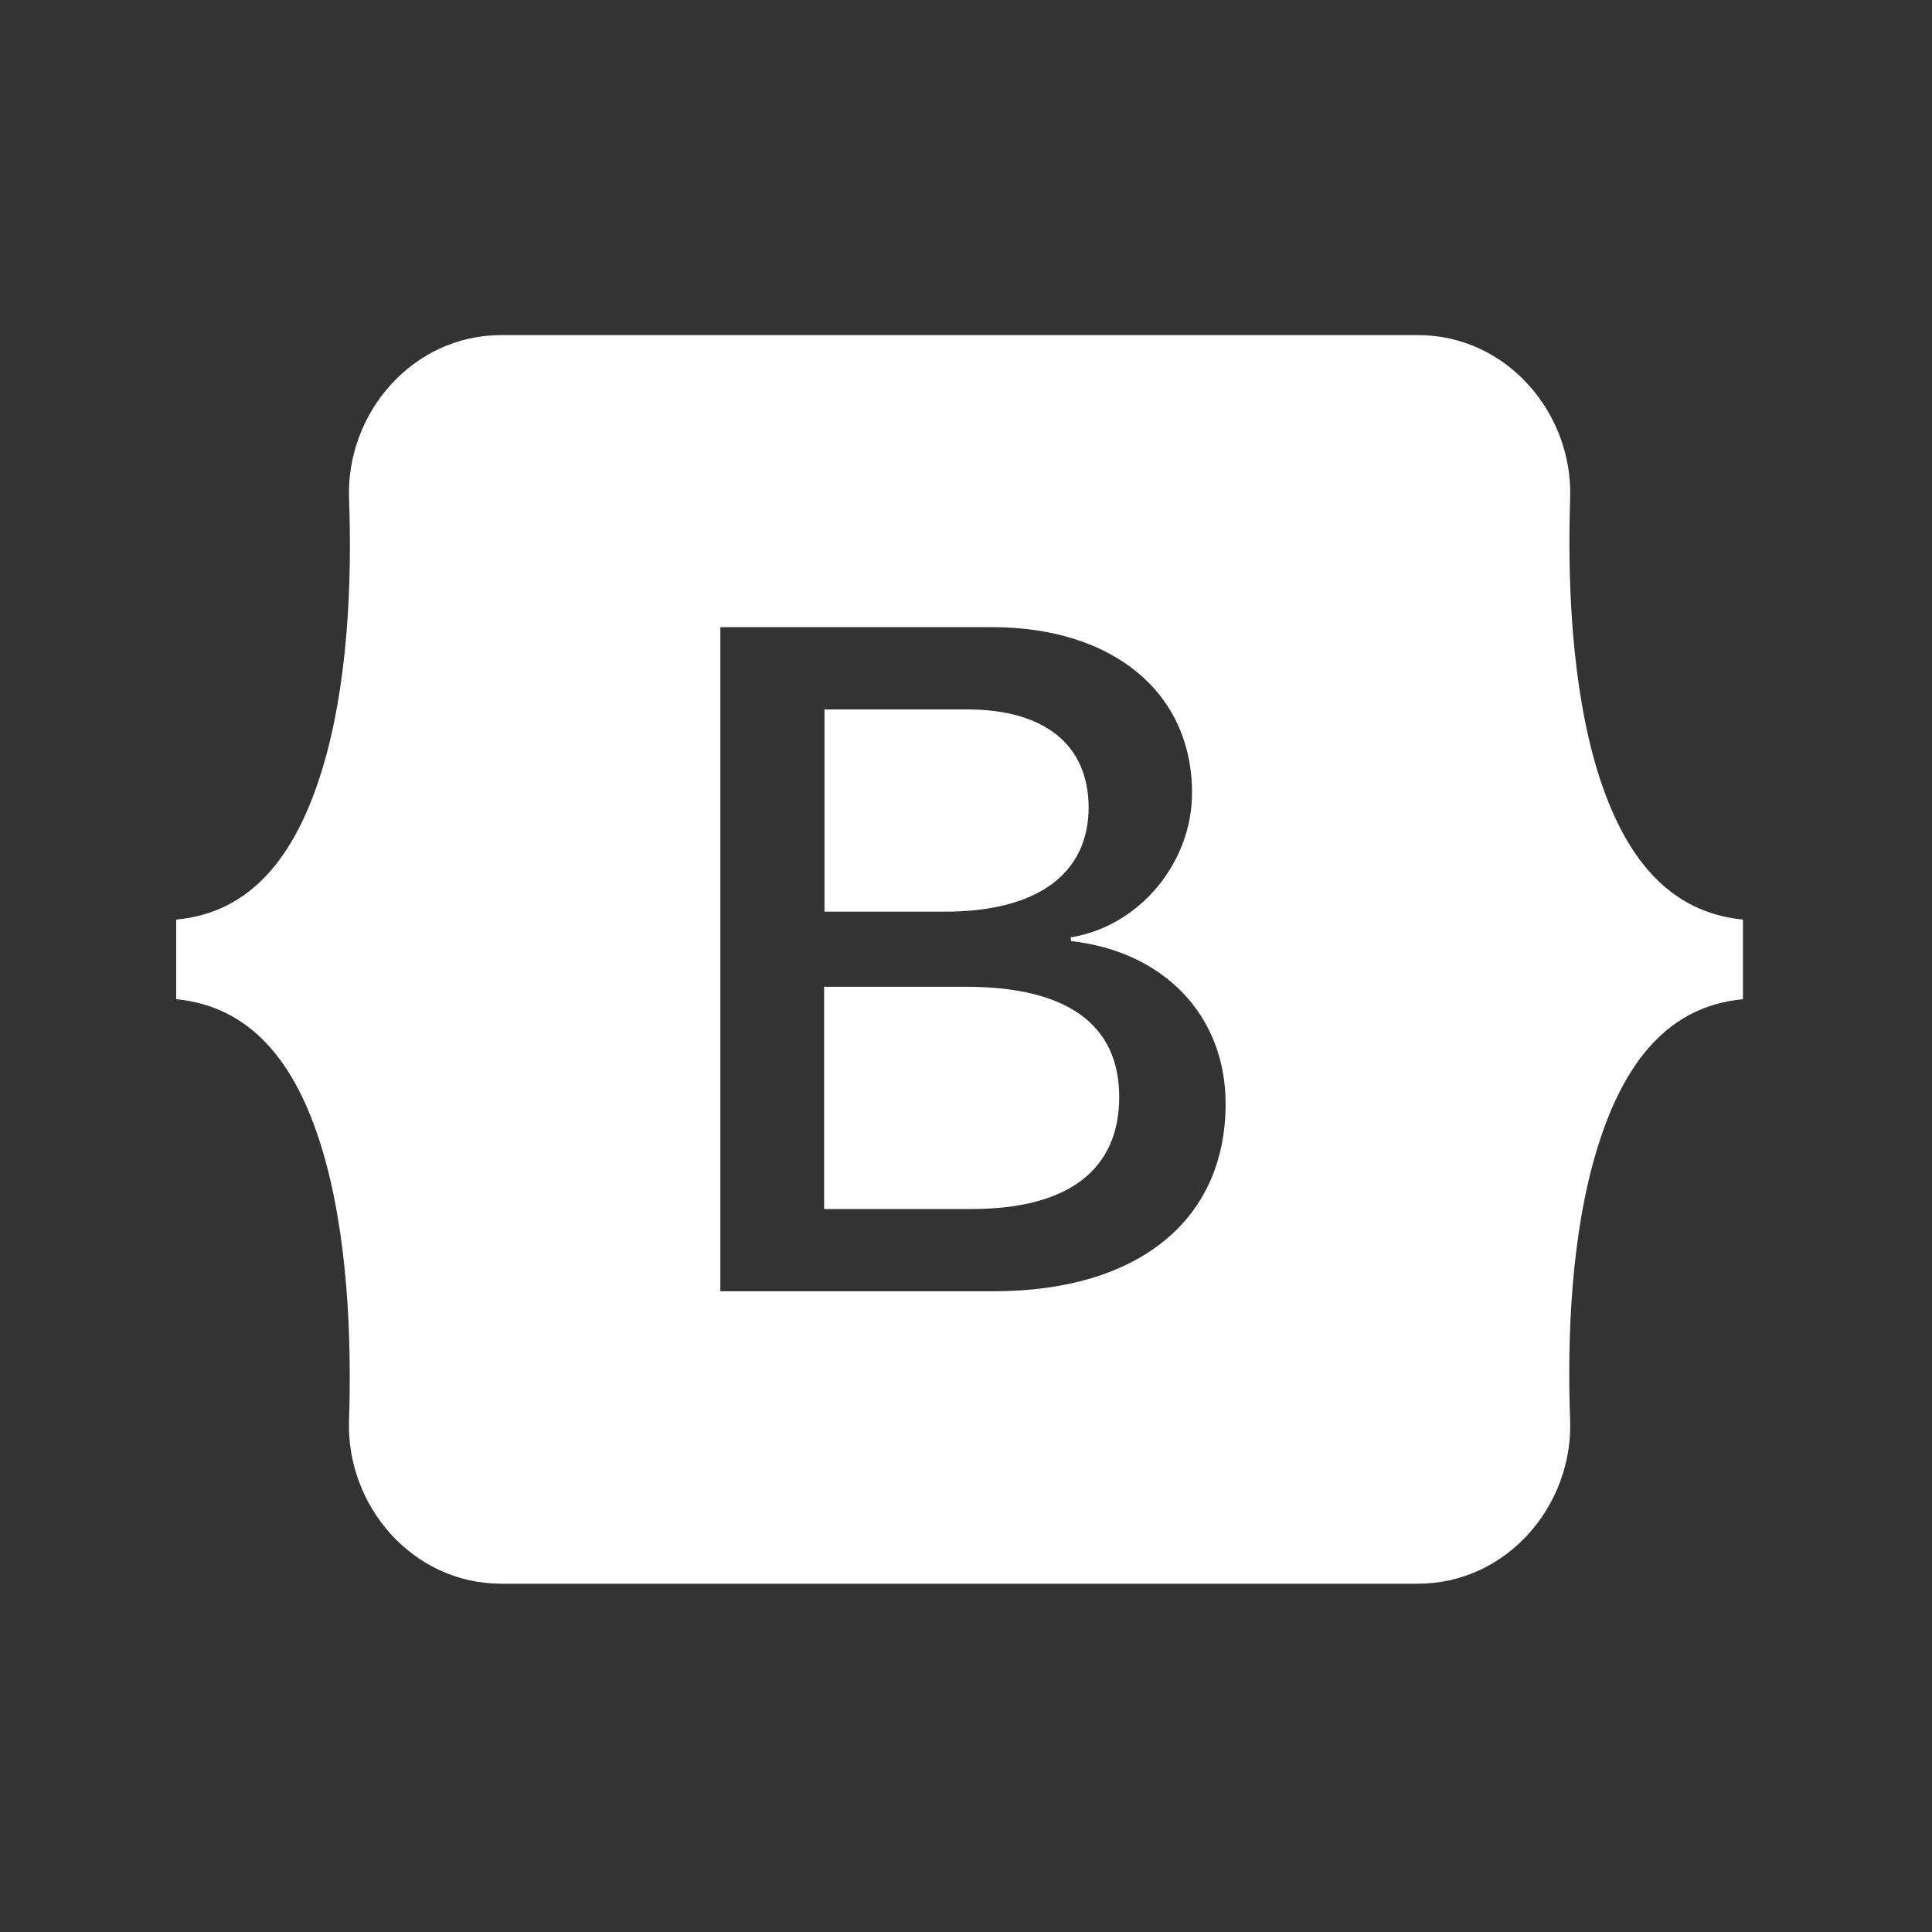 <?xml version="1.0" encoding="utf-8"?>
<!-- Generator: Adobe Illustrator 24.1.1, SVG Export Plug-In . SVG Version: 6.00 Build 0)  -->
<svg version="1.1" id="Layer_1" xmlns="http://www.w3.org/2000/svg" xmlns:xlink="http://www.w3.org/1999/xlink" x="0px" y="0px"
	 viewBox="0 0 512 512" style="enable-background:new 0 0 512 512;" xml:space="preserve">
<rect x="0" y="0" width="512" height="512" fill="#333333" stroke="none"/>
<style type="text/css">
	.st0{fill:#FFFFFF;}
	.st1{fill:#FFFFFF;stroke:#FFFFFF;}
</style>
<g>
	<path class="st0" d="M423.4,204.5c-7-22.8-8-50.8-7.3-72.4c0.8-22.5-16.7-43.3-40.4-43.3H132.9c-23.7,0-41.2,20.8-40.4,43.3
		c0.8,21.6-0.2,49.6-7.3,72.4c-7.1,22.9-19,37.4-38.5,39.2v21.1c19.5,1.9,31.5,16.3,38.5,39.2c7,22.8,8,50.8,7.3,72.4
		c-0.8,22.5,16.7,43.3,40.4,43.3h242.8c23.7,0,41.2-20.8,40.4-43.3c-0.8-21.6,0.2-49.6,7.3-72.4c7.1-22.9,19-37.4,38.5-39.2v-21.1
		C442.4,241.8,430.5,227.4,423.4,204.5z M263.3,342.2h-72.4v-176h72c32,0,53,17.3,53,43.9c0,18.7-14.1,35.4-32.1,38.3v1
		c24.5,2.7,41,19.6,41,43.1C324.8,323.4,301.6,342.2,263.3,342.2z"/>
	<path class="st1" d="M256.2,188.5h-37.2v52.6h31.4c24.2,0,37.6-9.8,37.6-27.2C287.9,197.5,276.4,188.5,256.2,188.5z"/>
	<path class="st1" d="M255.9,262h-37v57.9h38.6c25.2,0,38.6-10.1,38.6-29.2C296.1,271.7,282.4,262,255.9,262z"/>
</g>
</svg>
